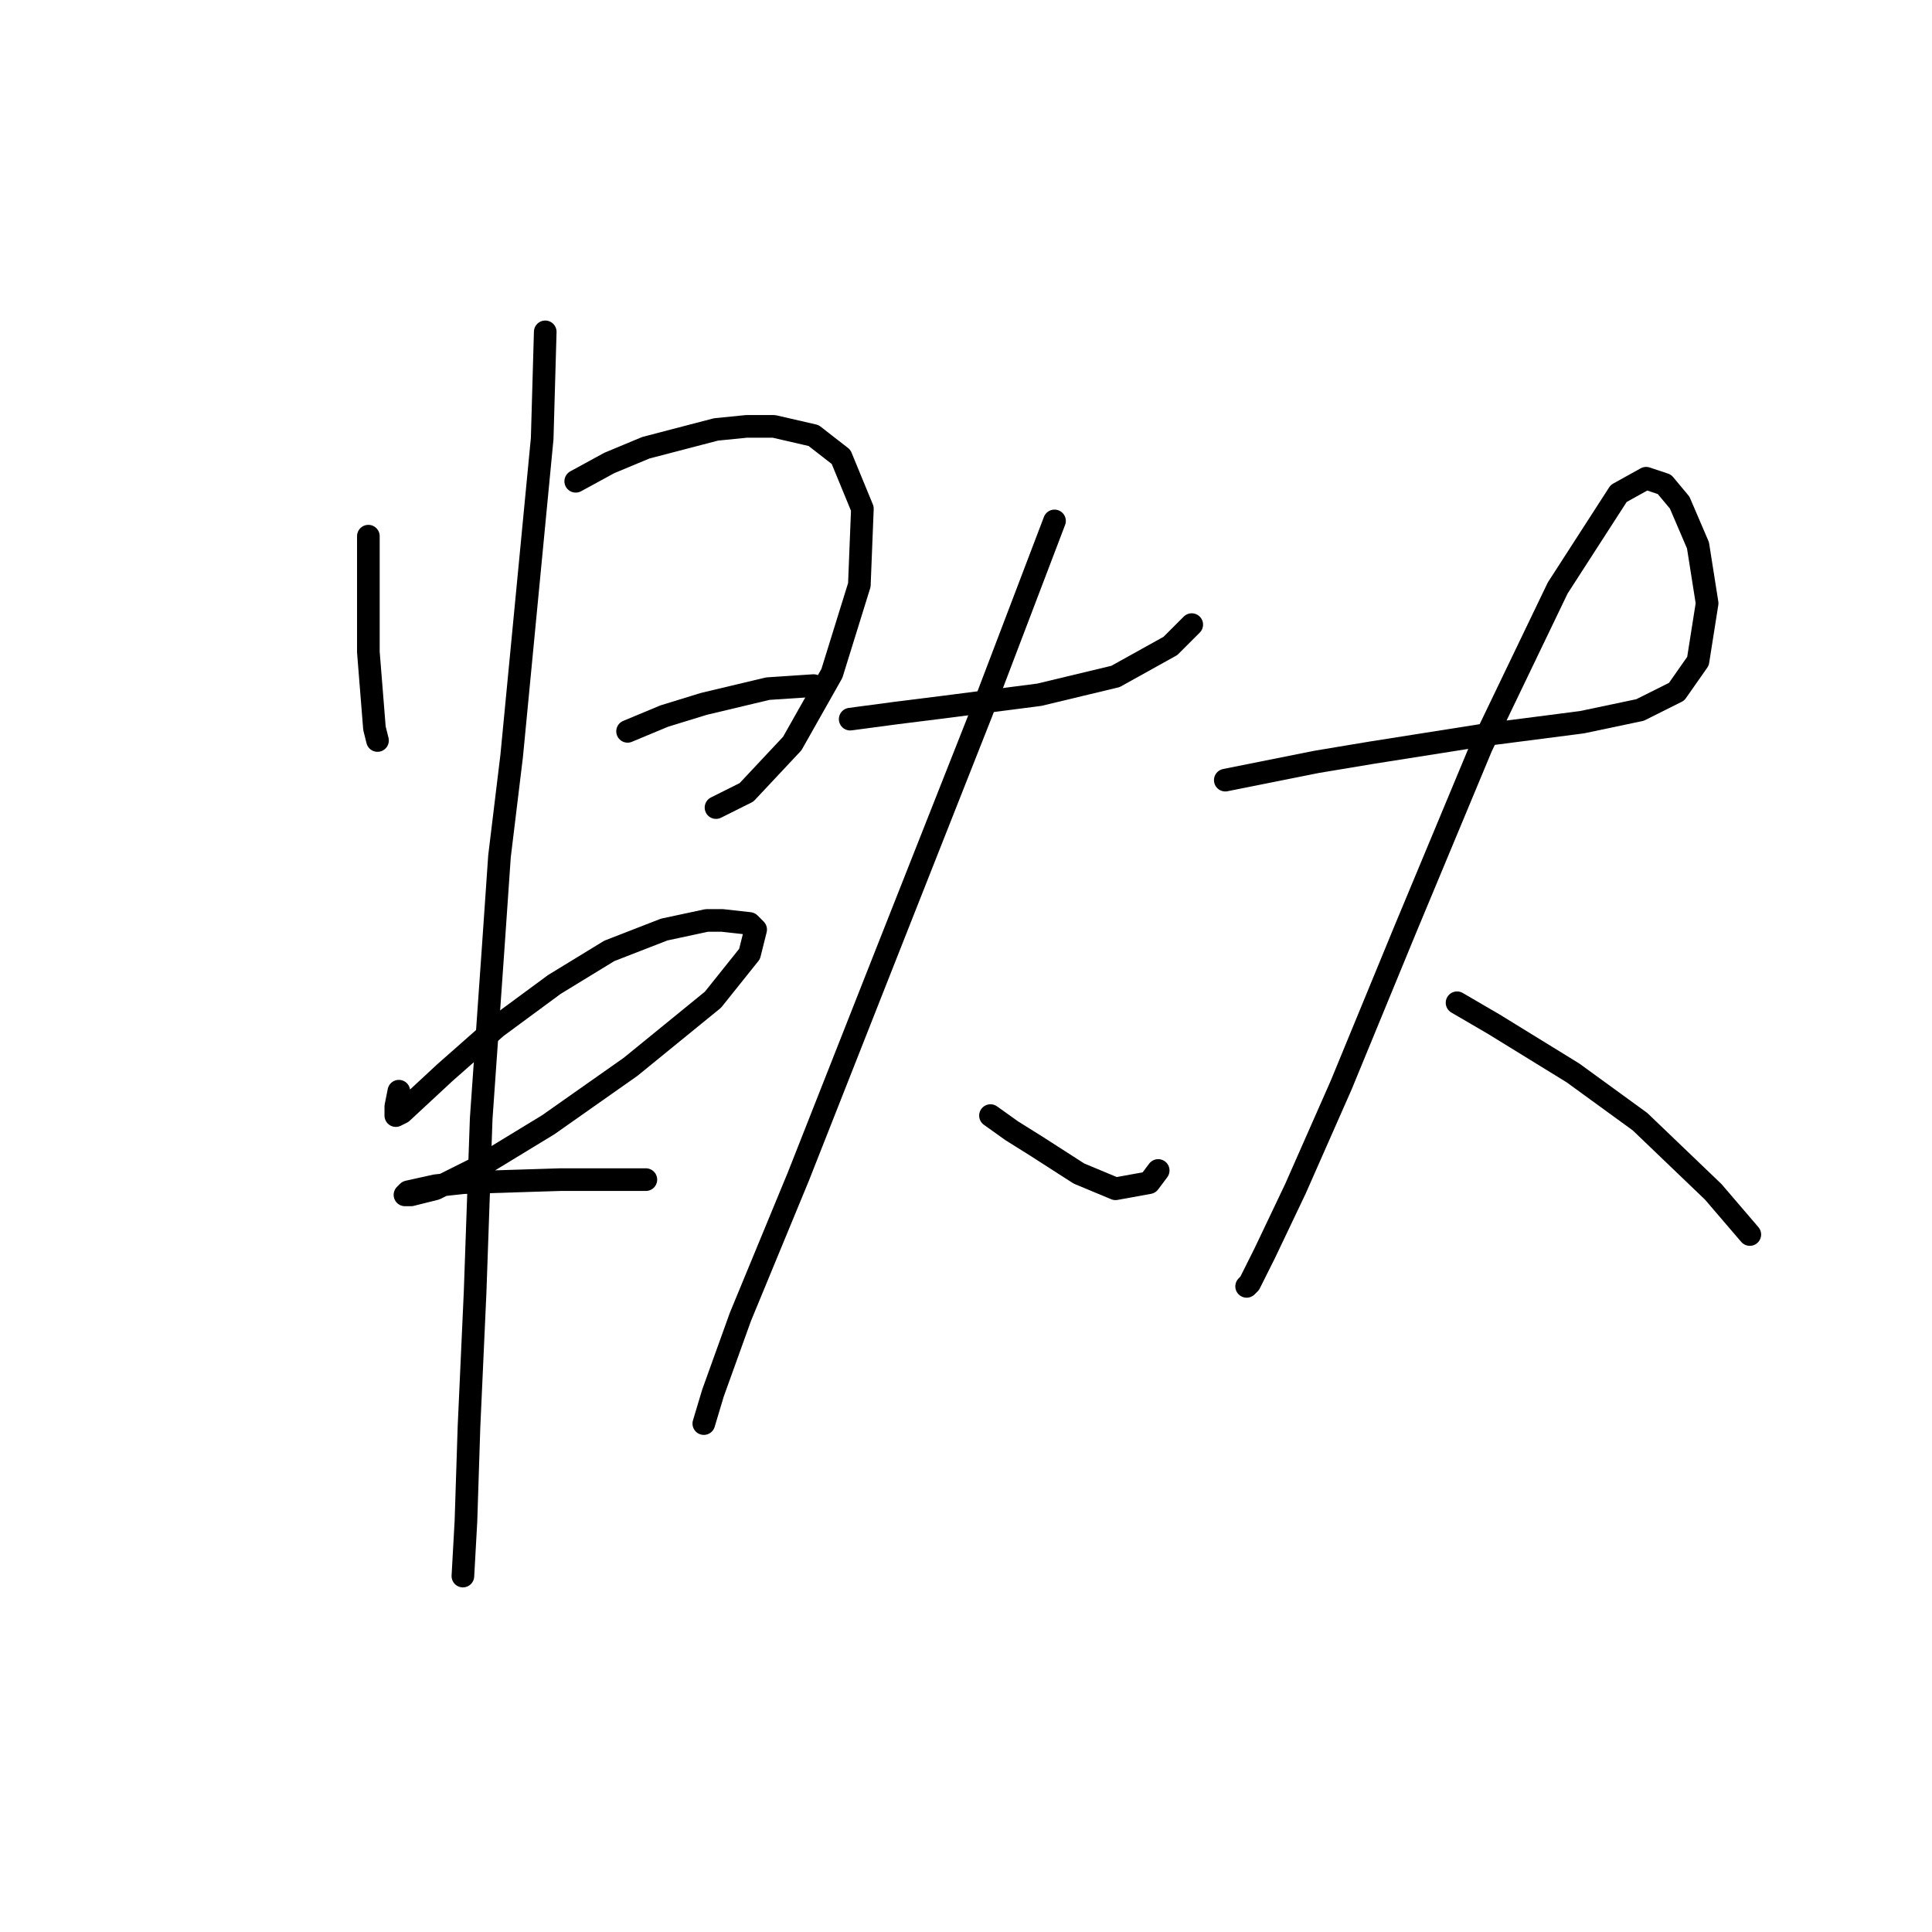 <?xml version="1.0" standalone="no"?>
    <svg width="256" height="256" xmlns="http://www.w3.org/2000/svg" version="1.1">
    <polyline stroke="black" stroke-width="3" stroke-linecap="round" fill="transparent" stroke-linejoin="round" points="48.81 71.045 48.81 76.298 48.81 81.551 48.81 86.4 49.618 96.502 50.022 98.119 50.022 98.119 " />
        <polyline stroke="black" stroke-width="3" stroke-linecap="round" fill="transparent" stroke-linejoin="round" points="76.287 63.772 80.732 61.347 85.581 59.327 94.875 56.902 98.916 56.498 102.553 56.498 107.806 57.71 111.443 60.539 114.271 67.408 113.867 77.511 110.23 89.229 104.977 98.523 98.916 104.988 94.875 107.009 94.875 107.009 " />
        <polyline stroke="black" stroke-width="3" stroke-linecap="round" fill="transparent" stroke-linejoin="round" points="83.157 96.907 88.006 94.886 93.259 93.27 101.745 91.249 107.806 90.845 107.806 90.845 " />
        <polyline stroke="black" stroke-width="3" stroke-linecap="round" fill="transparent" stroke-linejoin="round" points="52.851 144.588 52.447 146.609 52.447 147.821 53.255 147.417 58.912 142.164 65.781 136.103 73.459 130.445 80.732 126 88.006 123.172 93.663 121.96 95.683 121.96 99.32 122.364 100.128 123.172 99.32 126.405 94.471 132.466 83.561 141.356 72.651 149.033 63.357 154.69 57.7 157.519 54.467 158.327 53.659 158.327 54.063 157.923 57.7 157.115 61.336 156.711 74.267 156.307 81.136 156.307 85.581 156.307 85.581 156.307 " />
        <polyline stroke="black" stroke-width="3" stroke-linecap="round" fill="transparent" stroke-linejoin="round" points="72.247 43.972 71.842 58.115 67.802 100.139 66.185 113.474 65.377 125.192 63.761 148.225 62.953 171.258 62.145 189.037 61.74 201.564 61.336 208.837 61.336 208.837 " />
        <polyline stroke="black" stroke-width="3" stroke-linecap="round" fill="transparent" stroke-linejoin="round" points="112.655 95.29 118.716 94.482 125.181 93.674 137.708 92.058 147.81 89.633 155.083 85.592 157.912 82.764 157.912 82.764 " />
        <polyline stroke="black" stroke-width="3" stroke-linecap="round" fill="transparent" stroke-linejoin="round" points="139.728 69.025 130.03 94.482 117.1 127.213 105.785 155.903 98.108 174.49 94.471 184.592 93.259 188.633 93.259 188.633 " />
        <polyline stroke="black" stroke-width="3" stroke-linecap="round" fill="transparent" stroke-linejoin="round" points="131.243 147.821 134.071 149.841 137.304 151.862 142.961 155.498 147.81 157.519 152.255 156.711 153.467 155.094 153.467 155.094 " />
        <polyline stroke="black" stroke-width="3" stroke-linecap="round" fill="transparent" stroke-linejoin="round" points="162.357 103.372 174.479 100.947 181.753 99.735 197.108 97.311 209.635 95.694 217.312 94.078 222.161 91.653 224.99 87.613 226.202 79.935 224.99 72.257 222.565 66.6 220.545 64.176 218.12 63.368 214.484 65.388 206.402 77.915 196.3 98.927 186.198 123.172 177.712 143.78 171.651 157.519 167.61 166.005 165.59 170.045 165.186 170.45 165.186 170.45 " />
        <polyline stroke="black" stroke-width="3" stroke-linecap="round" fill="transparent" stroke-linejoin="round" points="193.067 132.87 197.916 135.698 208.422 142.164 217.312 148.629 227.01 157.923 231.859 163.58 231.859 163.58 " />
        </svg>